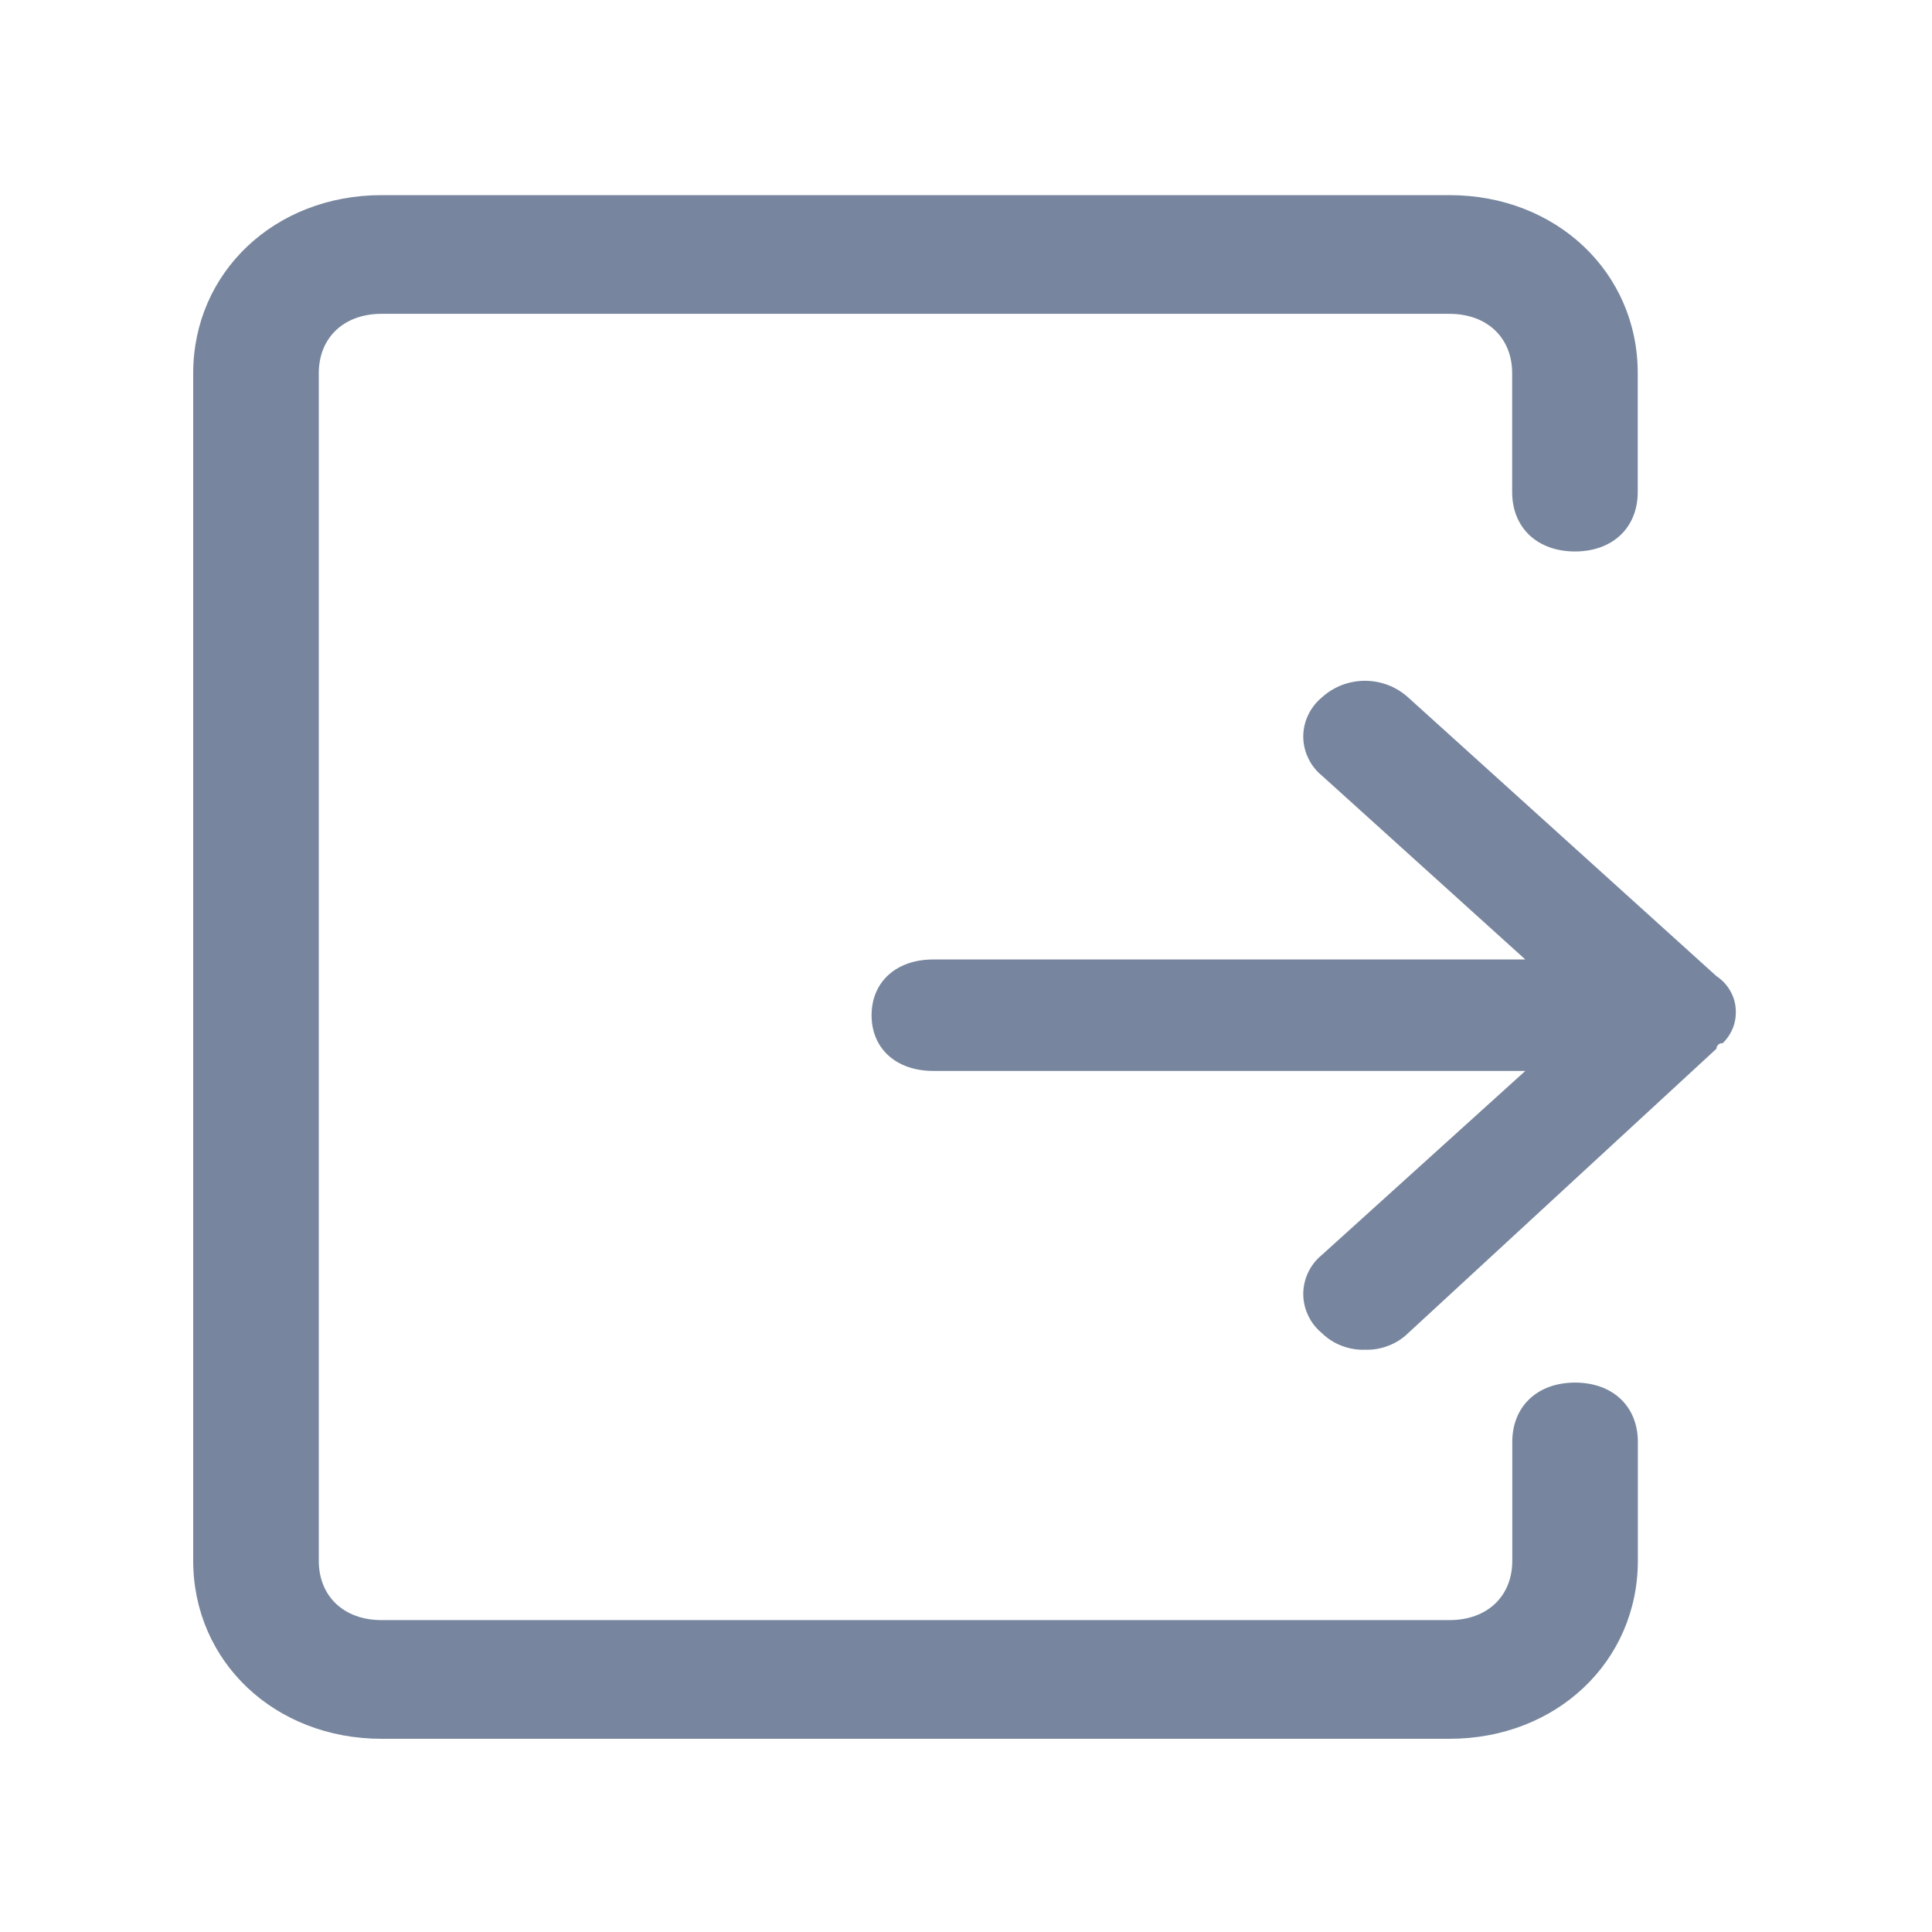 <svg width="16" height="16" viewBox="0 0 16 16" fill="none" xmlns="http://www.w3.org/2000/svg">
<g id="Frame">
<path id="Vector" d="M14.215 8.084L11.662 5.776C11.564 5.687 11.437 5.638 11.304 5.638C11.172 5.638 11.044 5.687 10.947 5.776C10.899 5.816 10.86 5.865 10.834 5.921C10.807 5.977 10.793 6.038 10.793 6.1C10.793 6.161 10.807 6.223 10.834 6.278C10.86 6.334 10.899 6.384 10.947 6.423L12.632 7.946H7.728C7.423 7.946 7.218 8.131 7.218 8.408C7.218 8.685 7.423 8.869 7.729 8.869H12.632L10.947 10.393C10.899 10.432 10.86 10.482 10.834 10.537C10.807 10.593 10.793 10.655 10.793 10.716C10.793 10.778 10.807 10.839 10.834 10.895C10.86 10.951 10.899 11 10.947 11.04C10.994 11.086 11.05 11.122 11.111 11.145C11.173 11.169 11.238 11.18 11.304 11.178C11.37 11.18 11.436 11.169 11.497 11.145C11.559 11.122 11.615 11.086 11.662 11.04L14.215 8.685C14.215 8.685 14.215 8.639 14.267 8.639C14.305 8.602 14.335 8.556 14.354 8.506C14.372 8.456 14.379 8.403 14.374 8.349C14.37 8.296 14.353 8.245 14.325 8.199C14.298 8.153 14.26 8.114 14.215 8.084Z" fill="#77869E"/>
<path id="Vector_2" d="M1.6 12.925C1.6 13.761 2.276 14.4 3.16 14.4H12.004C12.888 14.4 13.564 13.761 13.564 12.925V11.941C13.564 11.647 13.356 11.45 13.044 11.45C12.732 11.45 12.524 11.647 12.524 11.942V12.926C12.524 13.22 12.316 13.417 12.004 13.417H3.16C2.848 13.417 2.64 13.22 2.64 12.925V3.091C2.64 2.796 2.848 2.599 3.16 2.599H12.003C12.315 2.599 12.523 2.796 12.523 3.091V4.075C12.523 4.37 12.731 4.567 13.043 4.567C13.355 4.567 13.563 4.37 13.563 4.075V3.091C13.564 2.256 12.888 1.616 12.004 1.616H3.16C2.276 1.616 1.6 2.255 1.6 3.091" fill="#77869E"/>
</g>
</svg>
